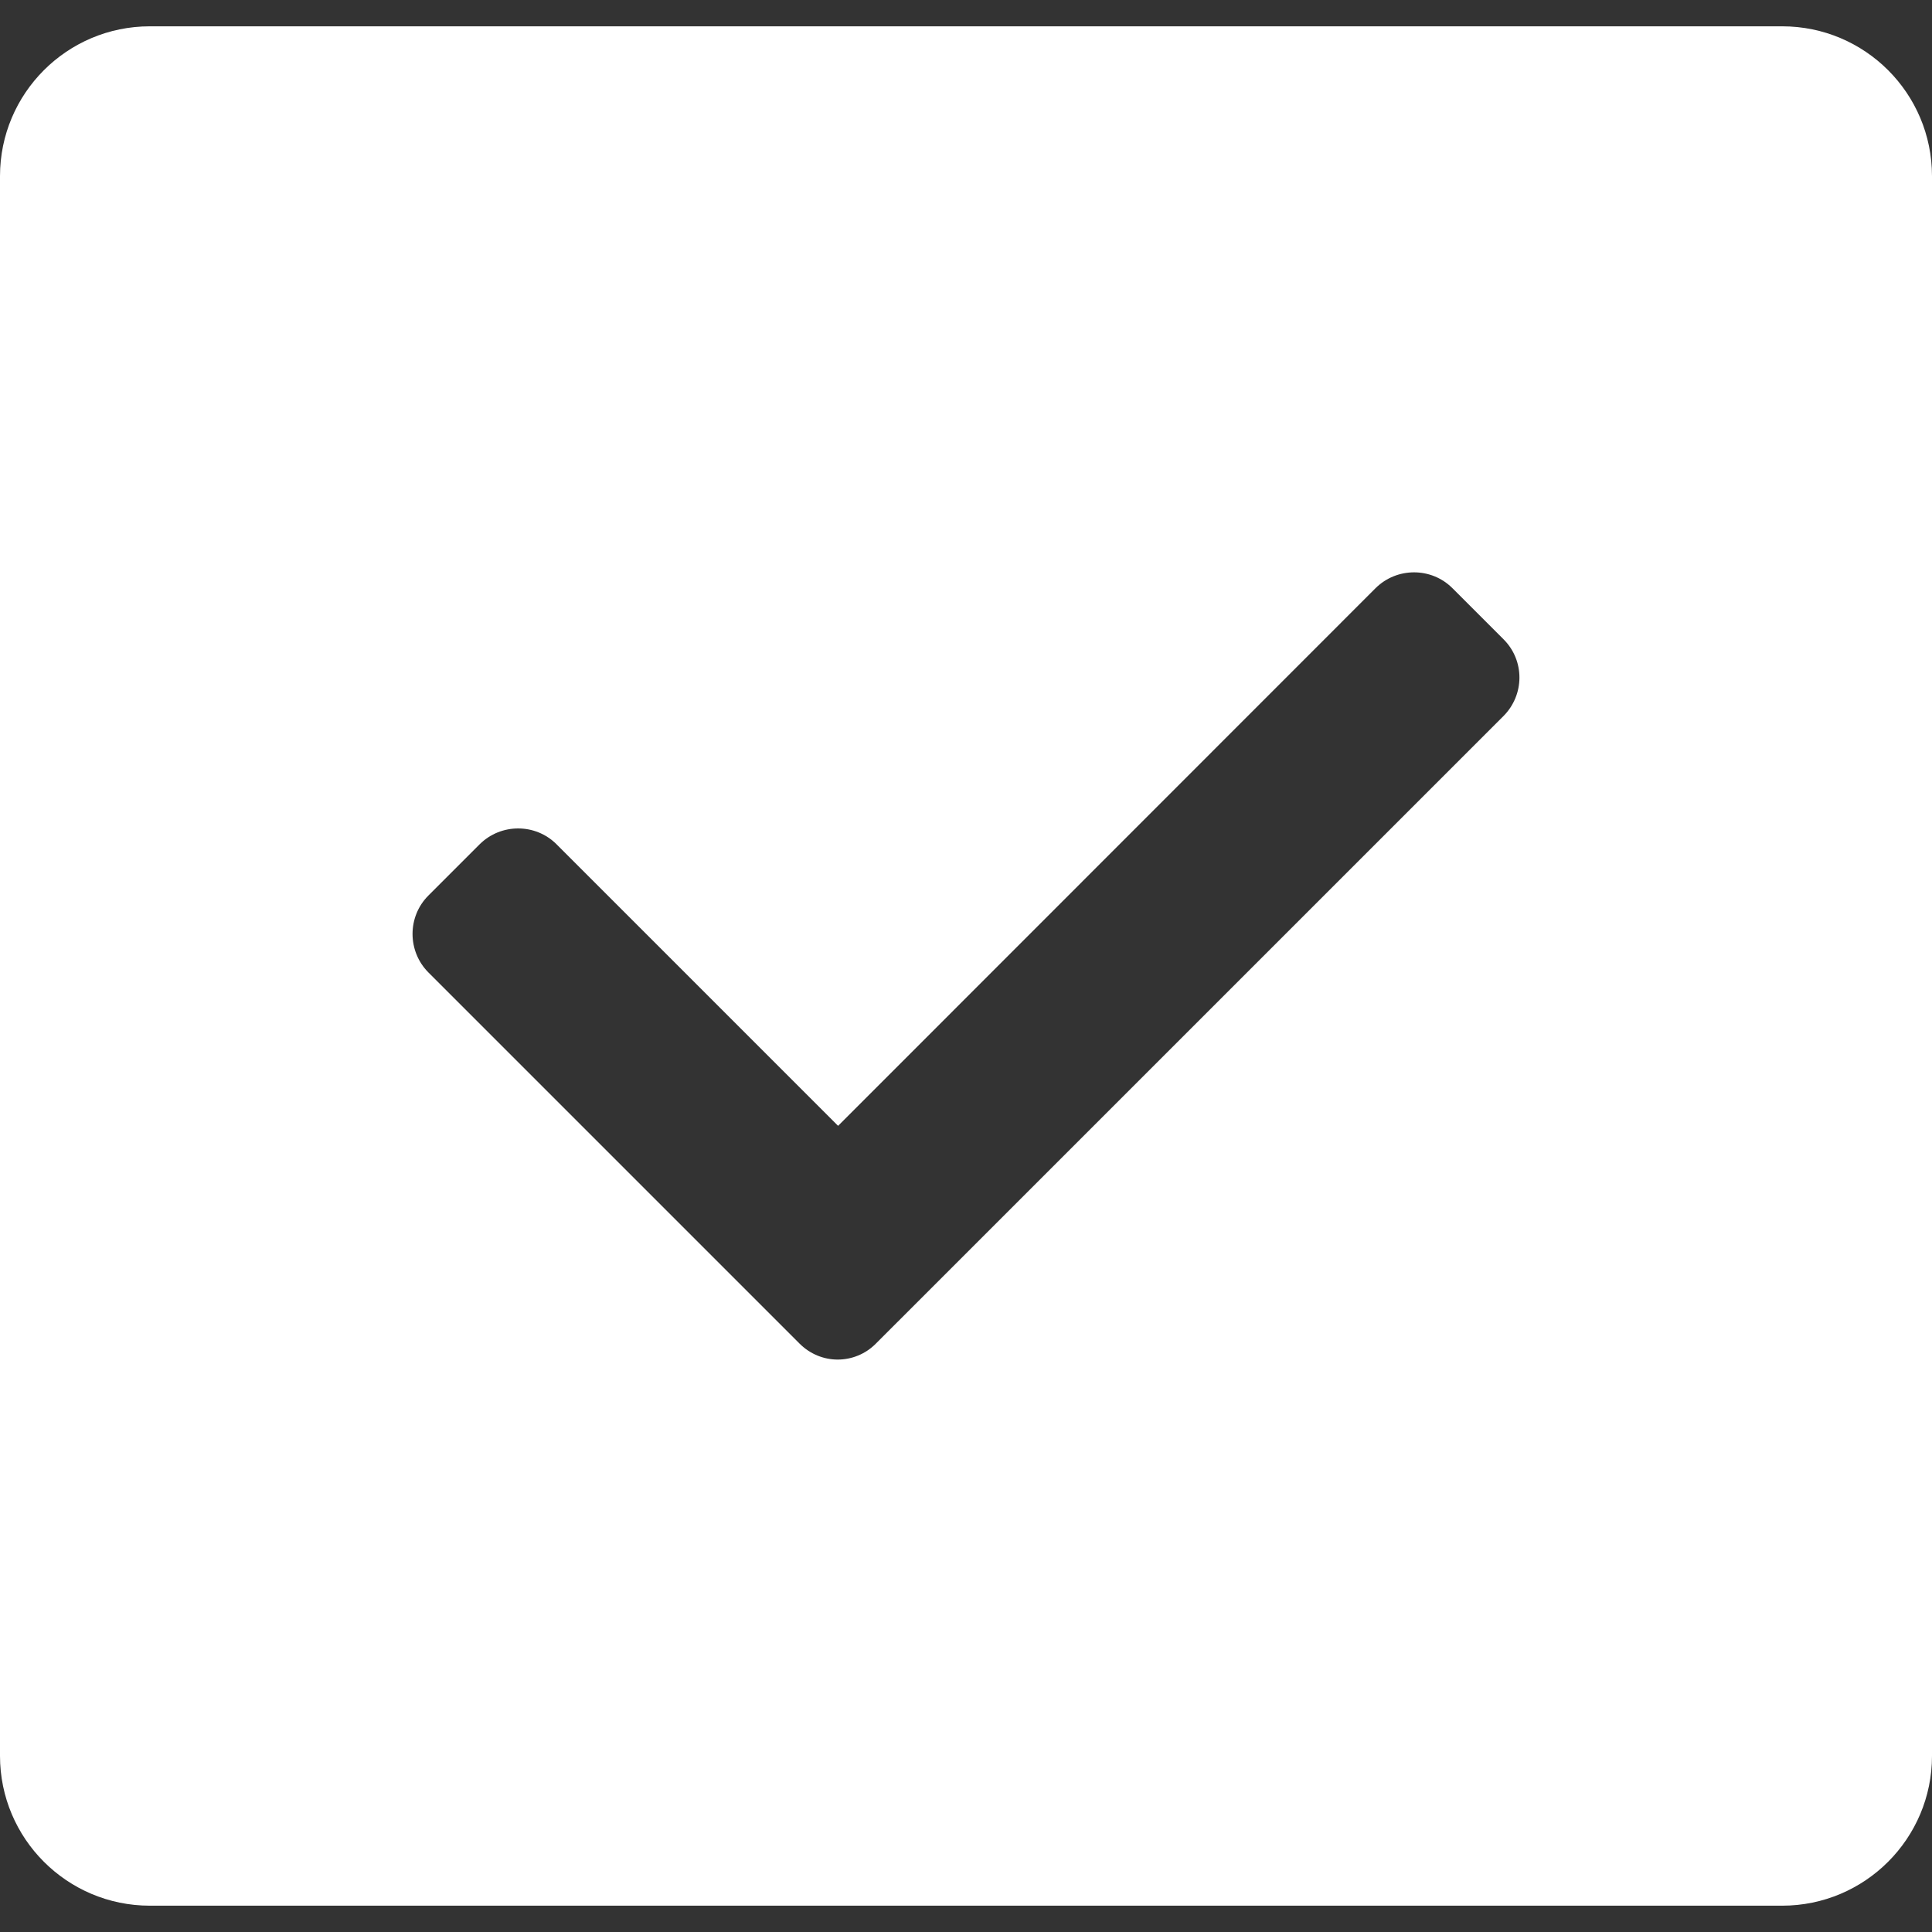 <?xml version="1.0" encoding="utf-8"?>
<!-- Generator: Adobe Illustrator 17.0.0, SVG Export Plug-In . SVG Version: 6.00 Build 0)  -->
<!DOCTYPE svg PUBLIC "-//W3C//DTD SVG 1.1//EN" "http://www.w3.org/Graphics/SVG/1.1/DTD/svg11.dtd">
<svg version="1.1" id="Layer_1" xmlns="http://www.w3.org/2000/svg" xmlns:xlink="http://www.w3.org/1999/xlink" x="0px" y="0px"
	 width="45px" height="45px" viewBox="0 0 45 45" enable-background="new 0 0 45 45" xml:space="preserve">
<rect x="0" y="0" width="45" height="45" fill="#333333" stroke="none"/>
<path fill="#FFFFFF" d="M41.51,0.613H3.49C1.563,0.613,0,2.175,0,4.103v36.794c0,1.927,1.563,3.49,3.49,3.49h38.02
	c1.927,0,3.49-1.563,3.49-3.49V4.103C45,2.175,43.438,0.613,41.51,0.613z M35.011,16.686L20.403,31.293
	c-0.244,0.248-0.568,0.374-0.891,0.374c-0.323,0-0.643-0.126-0.891-0.374l-8.643-8.643c-0.492-0.496-0.492-1.299,0-1.791
	l1.194-1.194c0.496-0.492,1.299-0.492,1.791,0l6.558,6.558l12.518-12.523c0.496-0.492,1.299-0.492,1.791,0l1.194,1.194
	C35.515,15.387,35.515,16.186,35.011,16.686z"/>
</svg>
